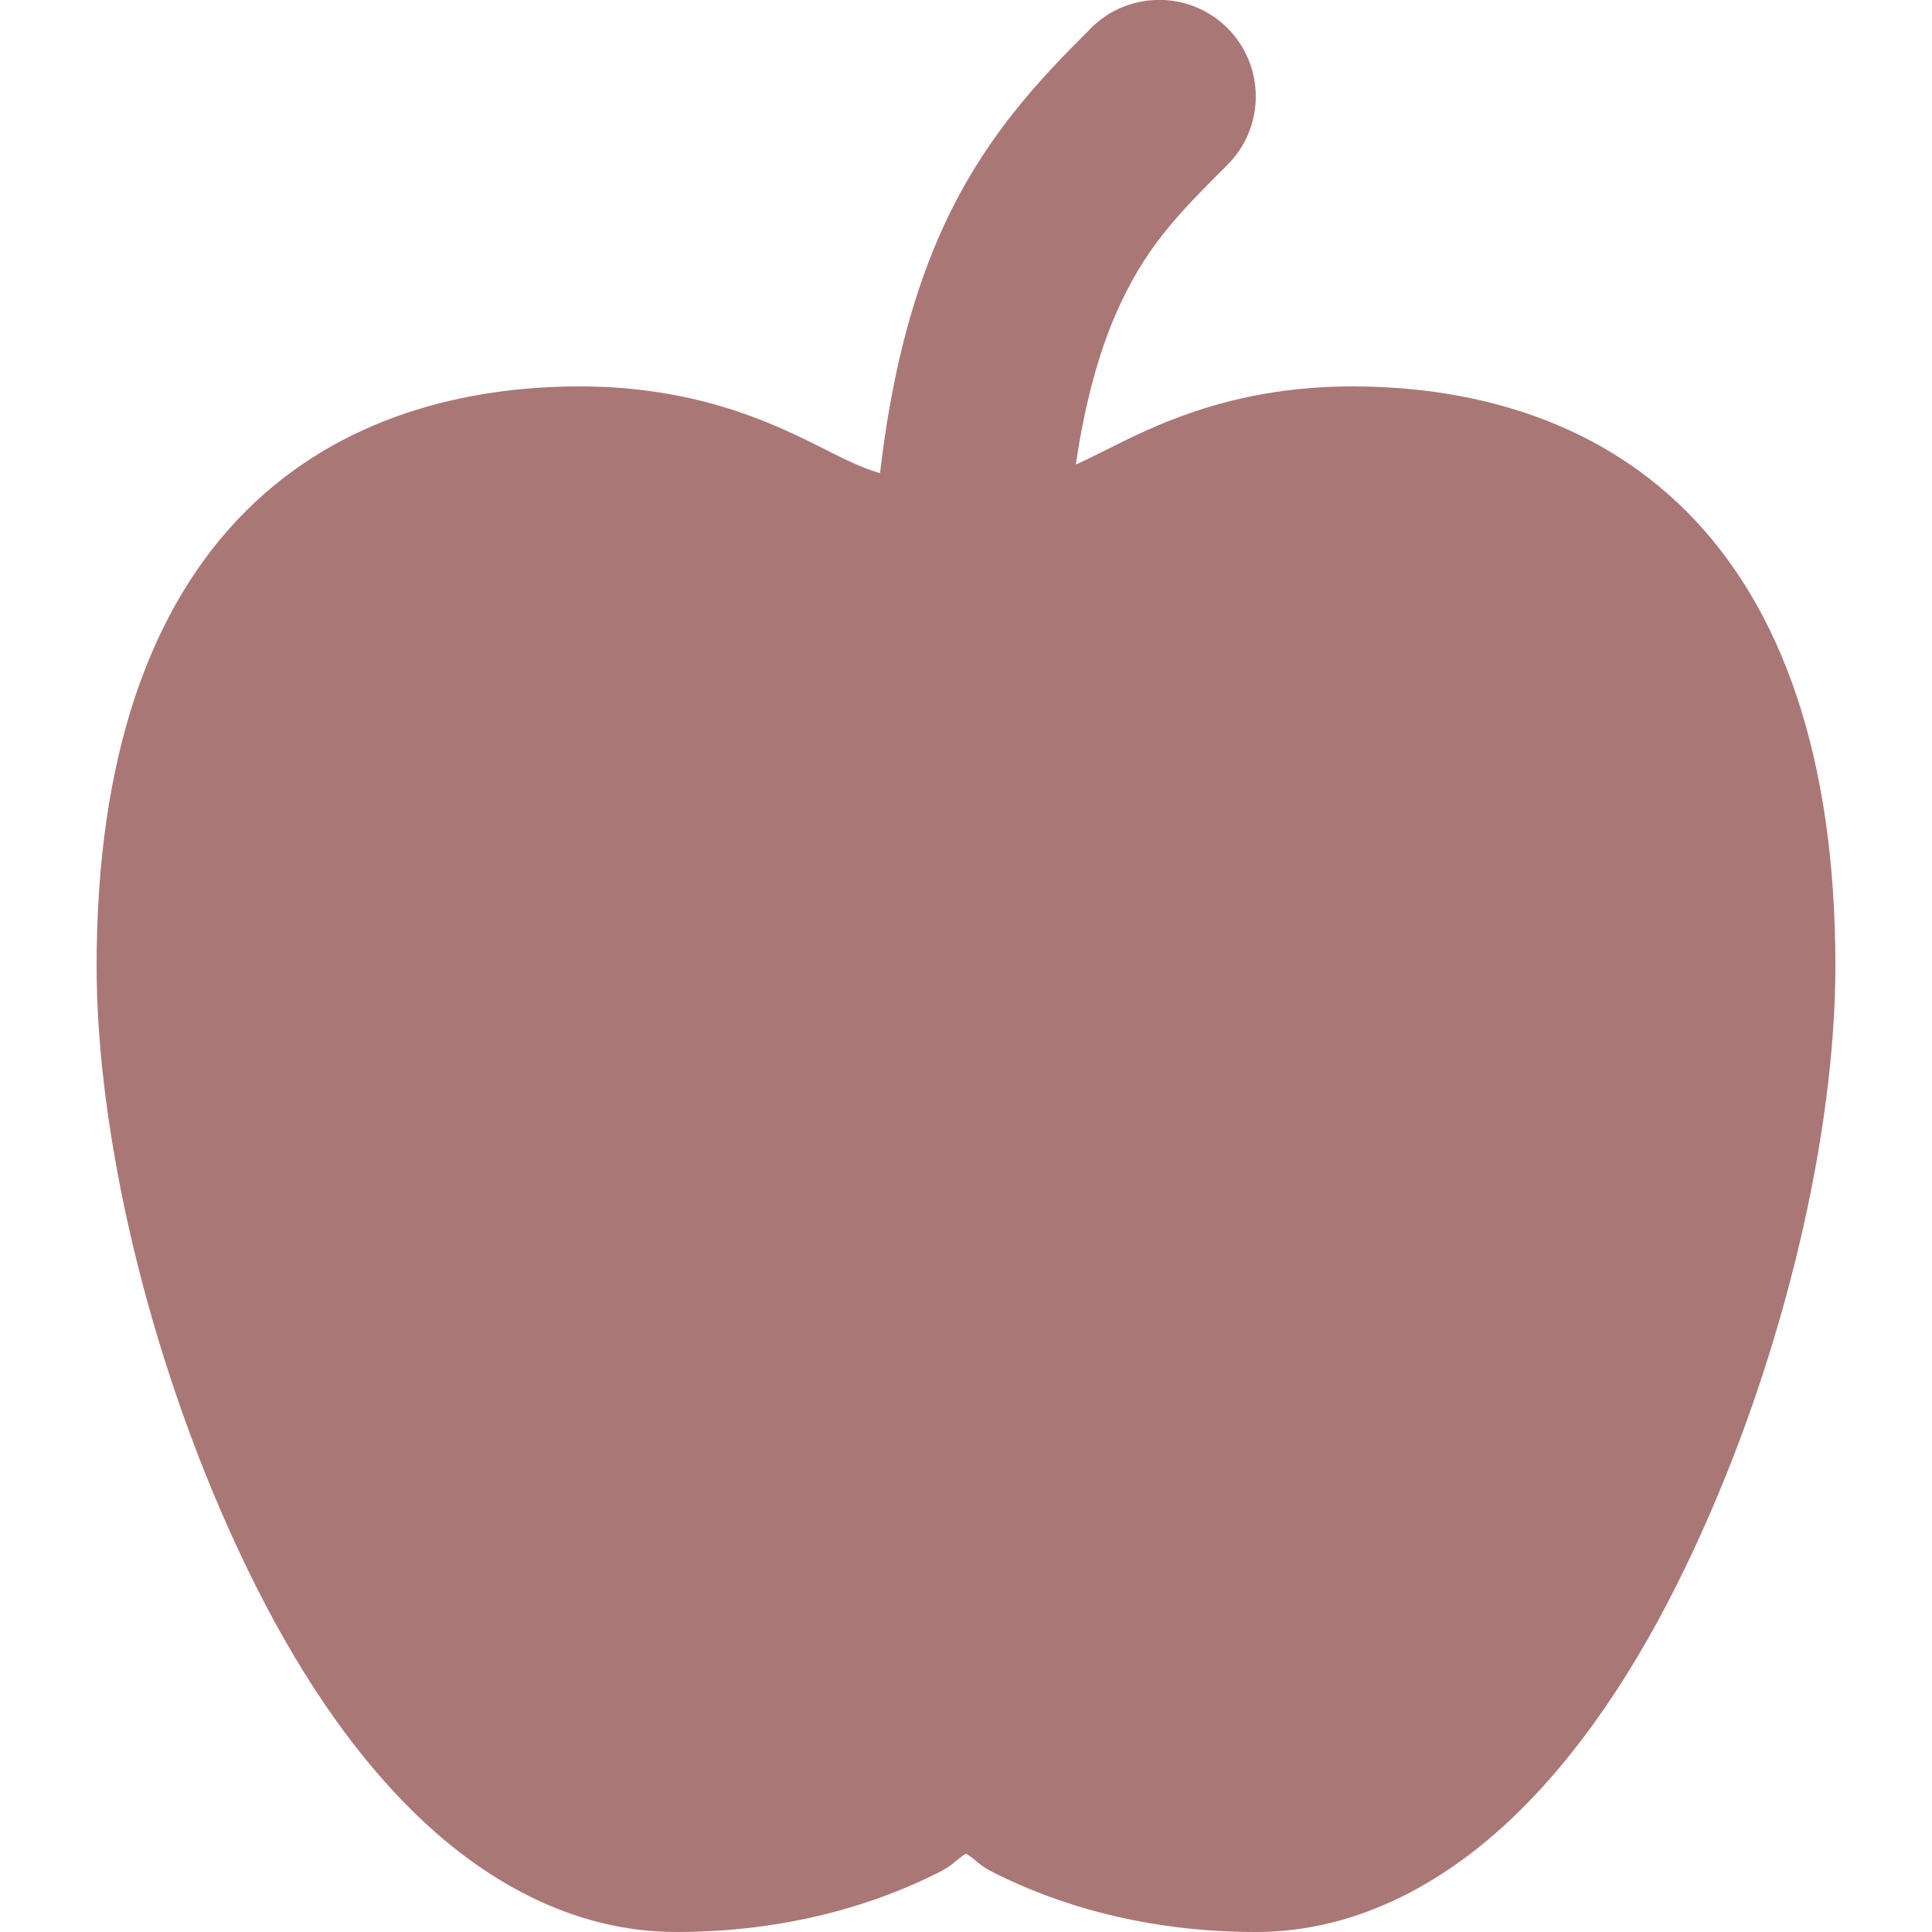 <?xml version="1.0" encoding="UTF-8" standalone="no"?>
<svg
   xmlns:dc="http://purl.org/dc/elements/1.1/"
   xmlns:cc="http://creativecommons.org/ns#"
   xmlns:rdf="http://www.w3.org/1999/02/22-rdf-syntax-ns#"
   xmlns:svg="http://www.w3.org/2000/svg"
   xmlns="http://www.w3.org/2000/svg"
   xmlns:sodipodi="http://sodipodi.sourceforge.net/DTD/sodipodi-0.dtd"
   xmlns:inkscape="http://www.inkscape.org/namespaces/inkscape"
   width="14"
   height="14"
   version="1.1"
   id="svg4"
   sodipodi:docname="apple_rust.svg"
   inkscape:version="0.92.5 (2060ec1f9f, 2020-04-08)">
  <defs
     id="defs8" />
  <sodipodi:namedview
     pagecolor="#ffffff"
     bordercolor="#666666"
     borderopacity="1"
     objecttolerance="10"
     gridtolerance="10"
     guidetolerance="10"
     inkscape:pageopacity="0"
     inkscape:pageshadow="2"
     inkscape:window-width="1366"
     inkscape:window-height="741"
     id="namedview6"
     showgrid="false"
     fit-margin-top="0"
     fit-margin-left="0"
     fit-margin-right="0"
     fit-margin-bottom="0"
     inkscape:zoom="14.75"
     inkscape:cx="5.4001755"
     inkscape:cy="6"
     inkscape:window-x="0"
     inkscape:window-y="27"
     inkscape:window-maximized="1"
     inkscape:current-layer="svg4" />
  <path
     d="M 7.905,0.205 C 7.555,0.555 7.108,1.005 6.795,1.736 6.601,2.188 6.458,2.733 6.377,3.429 6.217,3.381 6.09,3.312 5.912,3.223 5.562,3.048 5.017,2.8 4.2,2.8 c -0.817,0 -1.73,0.215 -2.42,0.905 -0.69,0.69 -1.08,1.778 -1.08,3.295 0,1.206 0.368,2.819 1.028,4.233 0.33,0.707 0.733,1.362 1.244,1.873 C 3.483,13.617 4.142,14 4.9,14 c 0.817,0 1.453,-0.207 1.887,-0.424 0.13,-0.065 0.115,-0.08 0.213,-0.145 0.098,0.065 0.083,0.08 0.213,0.145 C 7.647,13.793 8.283,14 9.1,14 c 0.758,0 1.417,-0.383 1.928,-0.894 0.511,-0.511 0.914,-1.166 1.244,-1.873 0.66,-1.414 1.028,-3.027 1.028,-4.233 0,-1.517 -0.39,-2.605 -1.08,-3.295 -0.69,-0.69 -1.603,-0.905 -2.42,-0.905 -0.817,0 -1.362,0.249 -1.712,0.424 C 7.978,3.278 7.887,3.326 7.796,3.366 7.865,2.897 7.967,2.553 8.08,2.288 8.292,1.794 8.545,1.544 8.895,1.194 c 0.273,-0.273 0.273,-0.717 0,-0.99 -0.273,-0.273 -0.717,-0.273 -0.99,0"
     id="path2"
     inkscape:connector-curvature="0"
     style="fill:#aa7777;fill-opacity:1;stroke-width:1" />
</svg>
